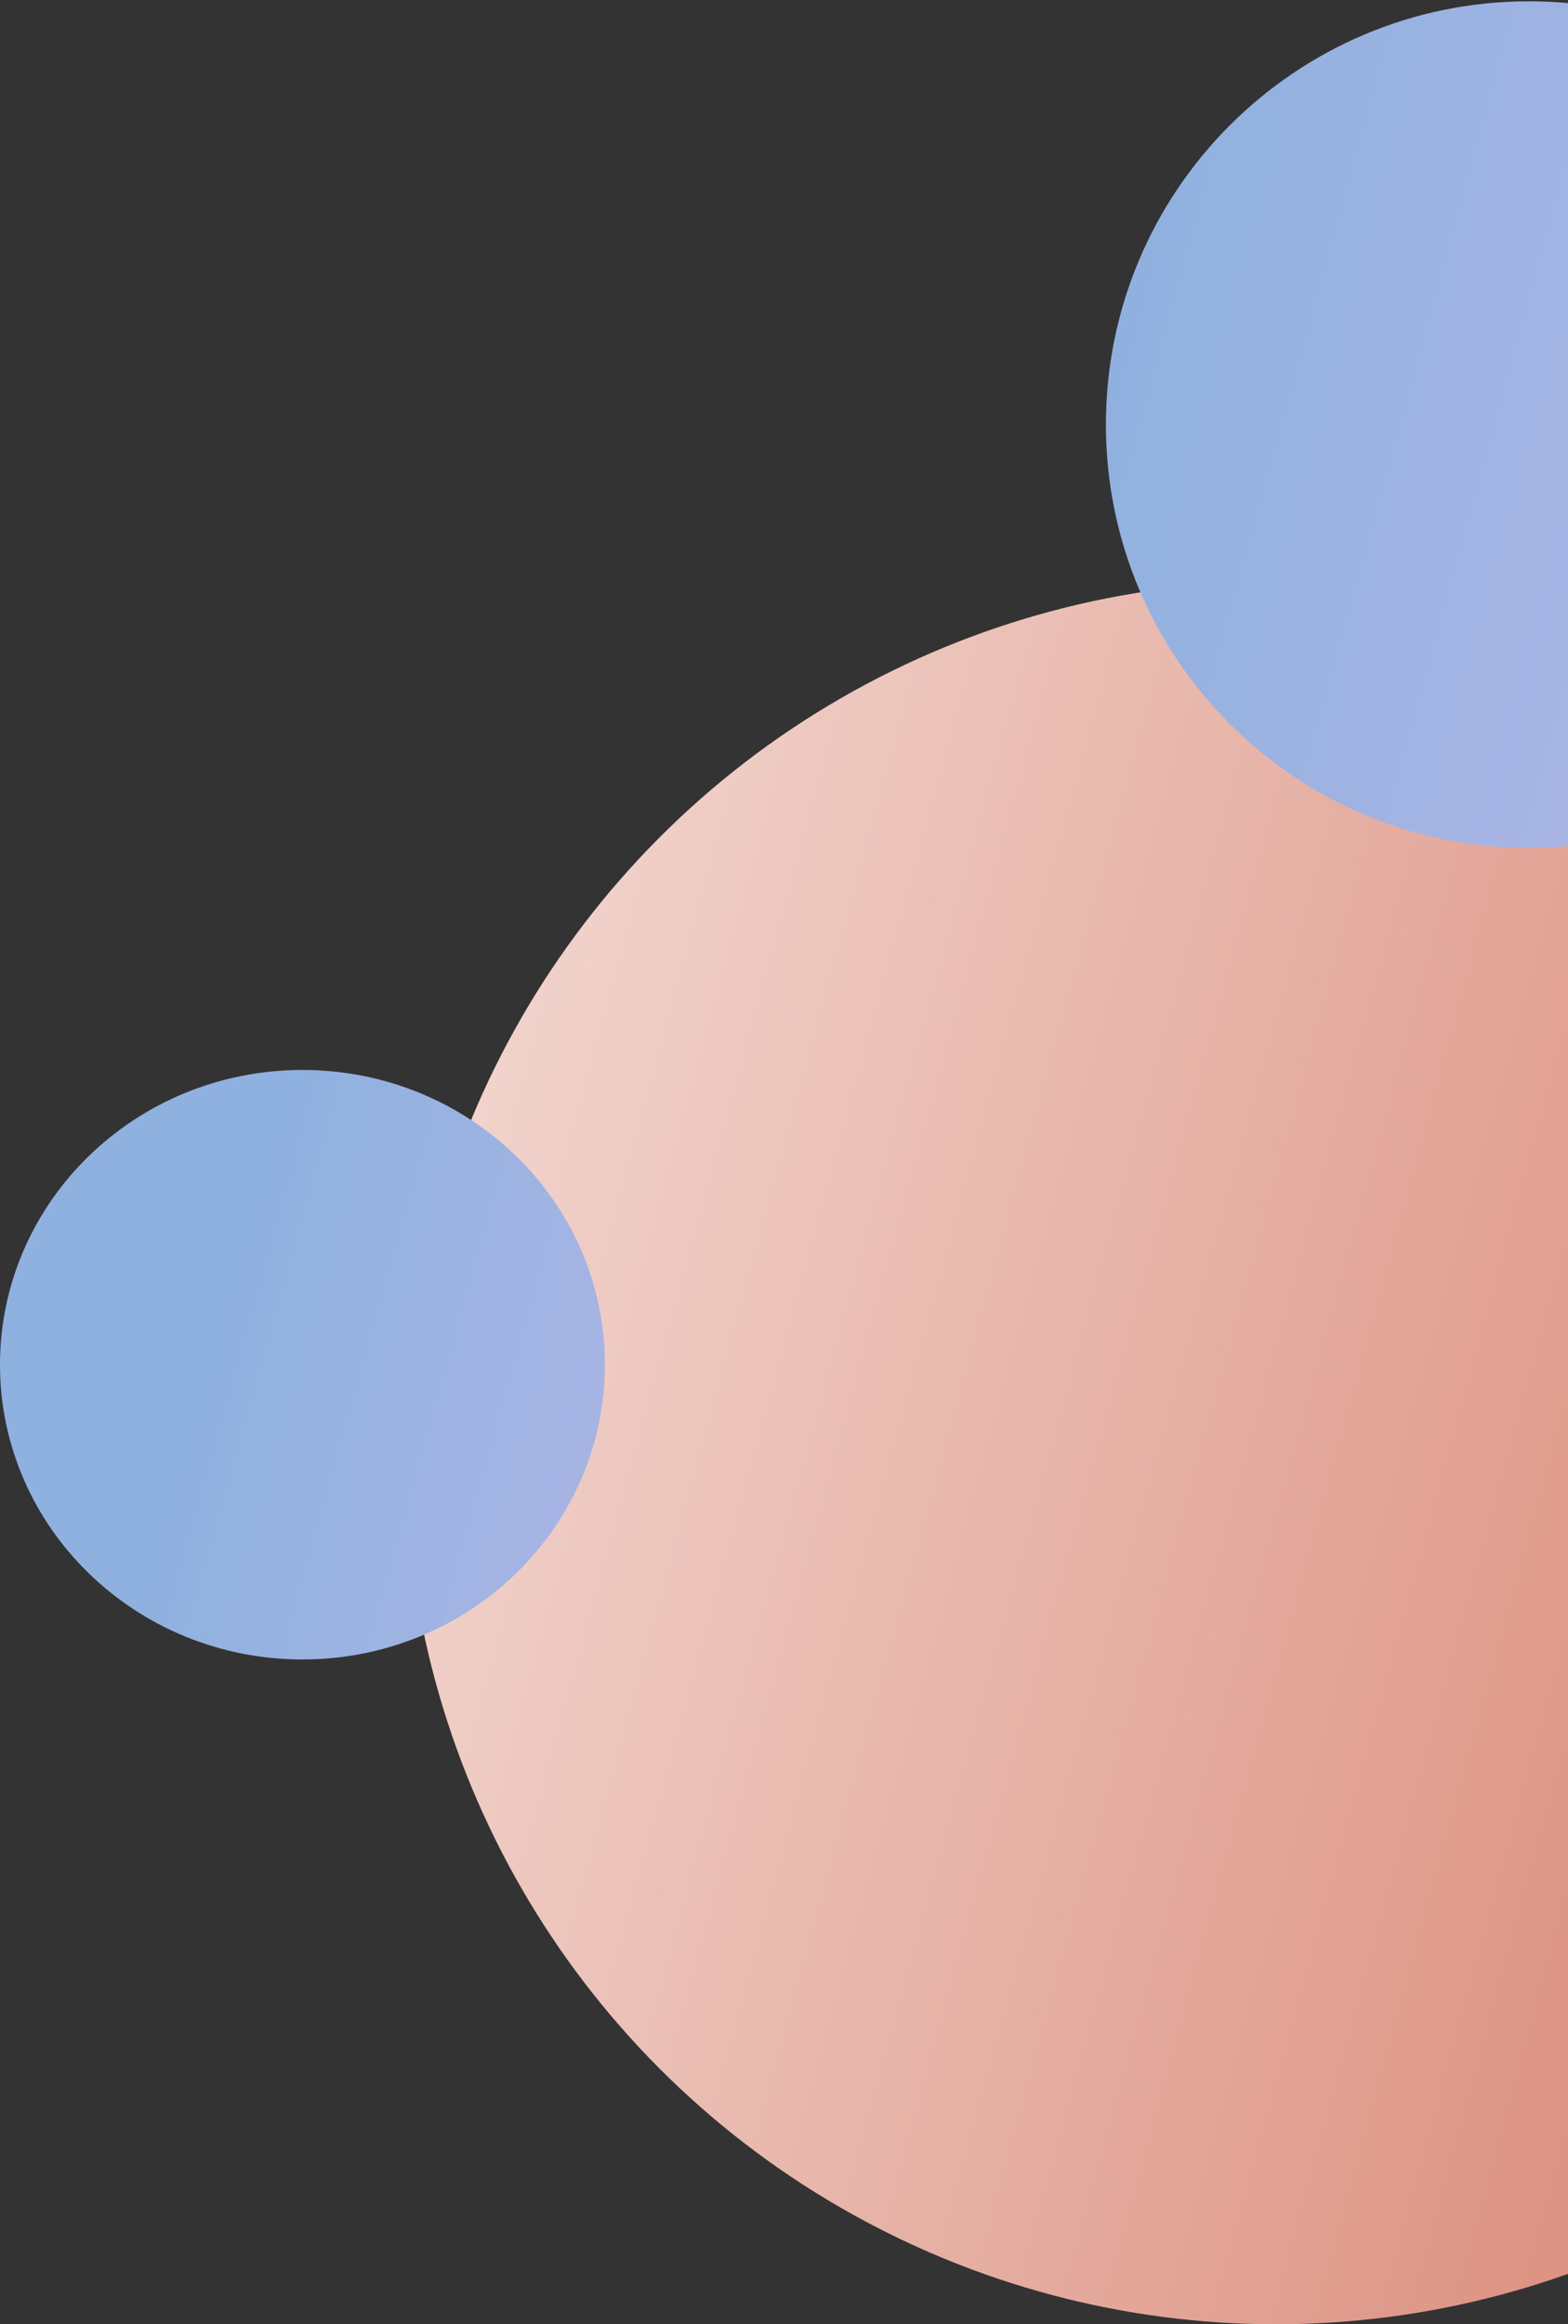 <svg width="604" height="895" viewBox="0 0 604 895" fill="none" xmlns="http://www.w3.org/2000/svg">
<rect x="0" y="0" width="604" height="895" fill="#333333" stroke="none"/>
<circle r="335.5" transform="matrix(-1 0 0 1 491.5 559.5)" fill="url(#paint0_linear_275_1060)"/>
<path d="M0 525.5C0 588.184 52.159 639 116.5 639C180.841 639 233 588.184 233 525.5C233 462.816 180.841 412 116.5 412C52.159 412 0 462.816 0 525.5Z" fill="url(#paint1_linear_275_1060)"/>
<path d="M426 163.5C426 253.522 498.978 326.5 589 326.5C679.022 326.5 752 253.522 752 163.5C752 73.478 679.022 0.5 589 0.5C498.978 0.5 426 73.478 426 163.5Z" fill="url(#paint2_linear_275_1060)"/>
<defs>
<linearGradient id="paint0_linear_275_1060" x1="-136.244" y1="276.745" x2="725.497" y2="40.873" gradientUnits="userSpaceOnUse">
<stop stop-color="#DC9180"/>
<stop offset="1" stop-color="white"/>
</linearGradient>
<linearGradient id="paint1_linear_275_1060" x1="396.81" y1="529.623" x2="98.689" y2="445.866" gradientUnits="userSpaceOnUse">
<stop stop-color="#BFB8E9"/>
<stop offset="1" stop-color="#8EB1DF"/>
</linearGradient>
<linearGradient id="paint2_linear_275_1060" x1="806.193" y1="344.454" x2="387.523" y2="229.858" gradientUnits="userSpaceOnUse">
<stop stop-color="#BFB8E9"/>
<stop offset="1" stop-color="#8EB1DF"/>
</linearGradient>
</defs>
</svg>
